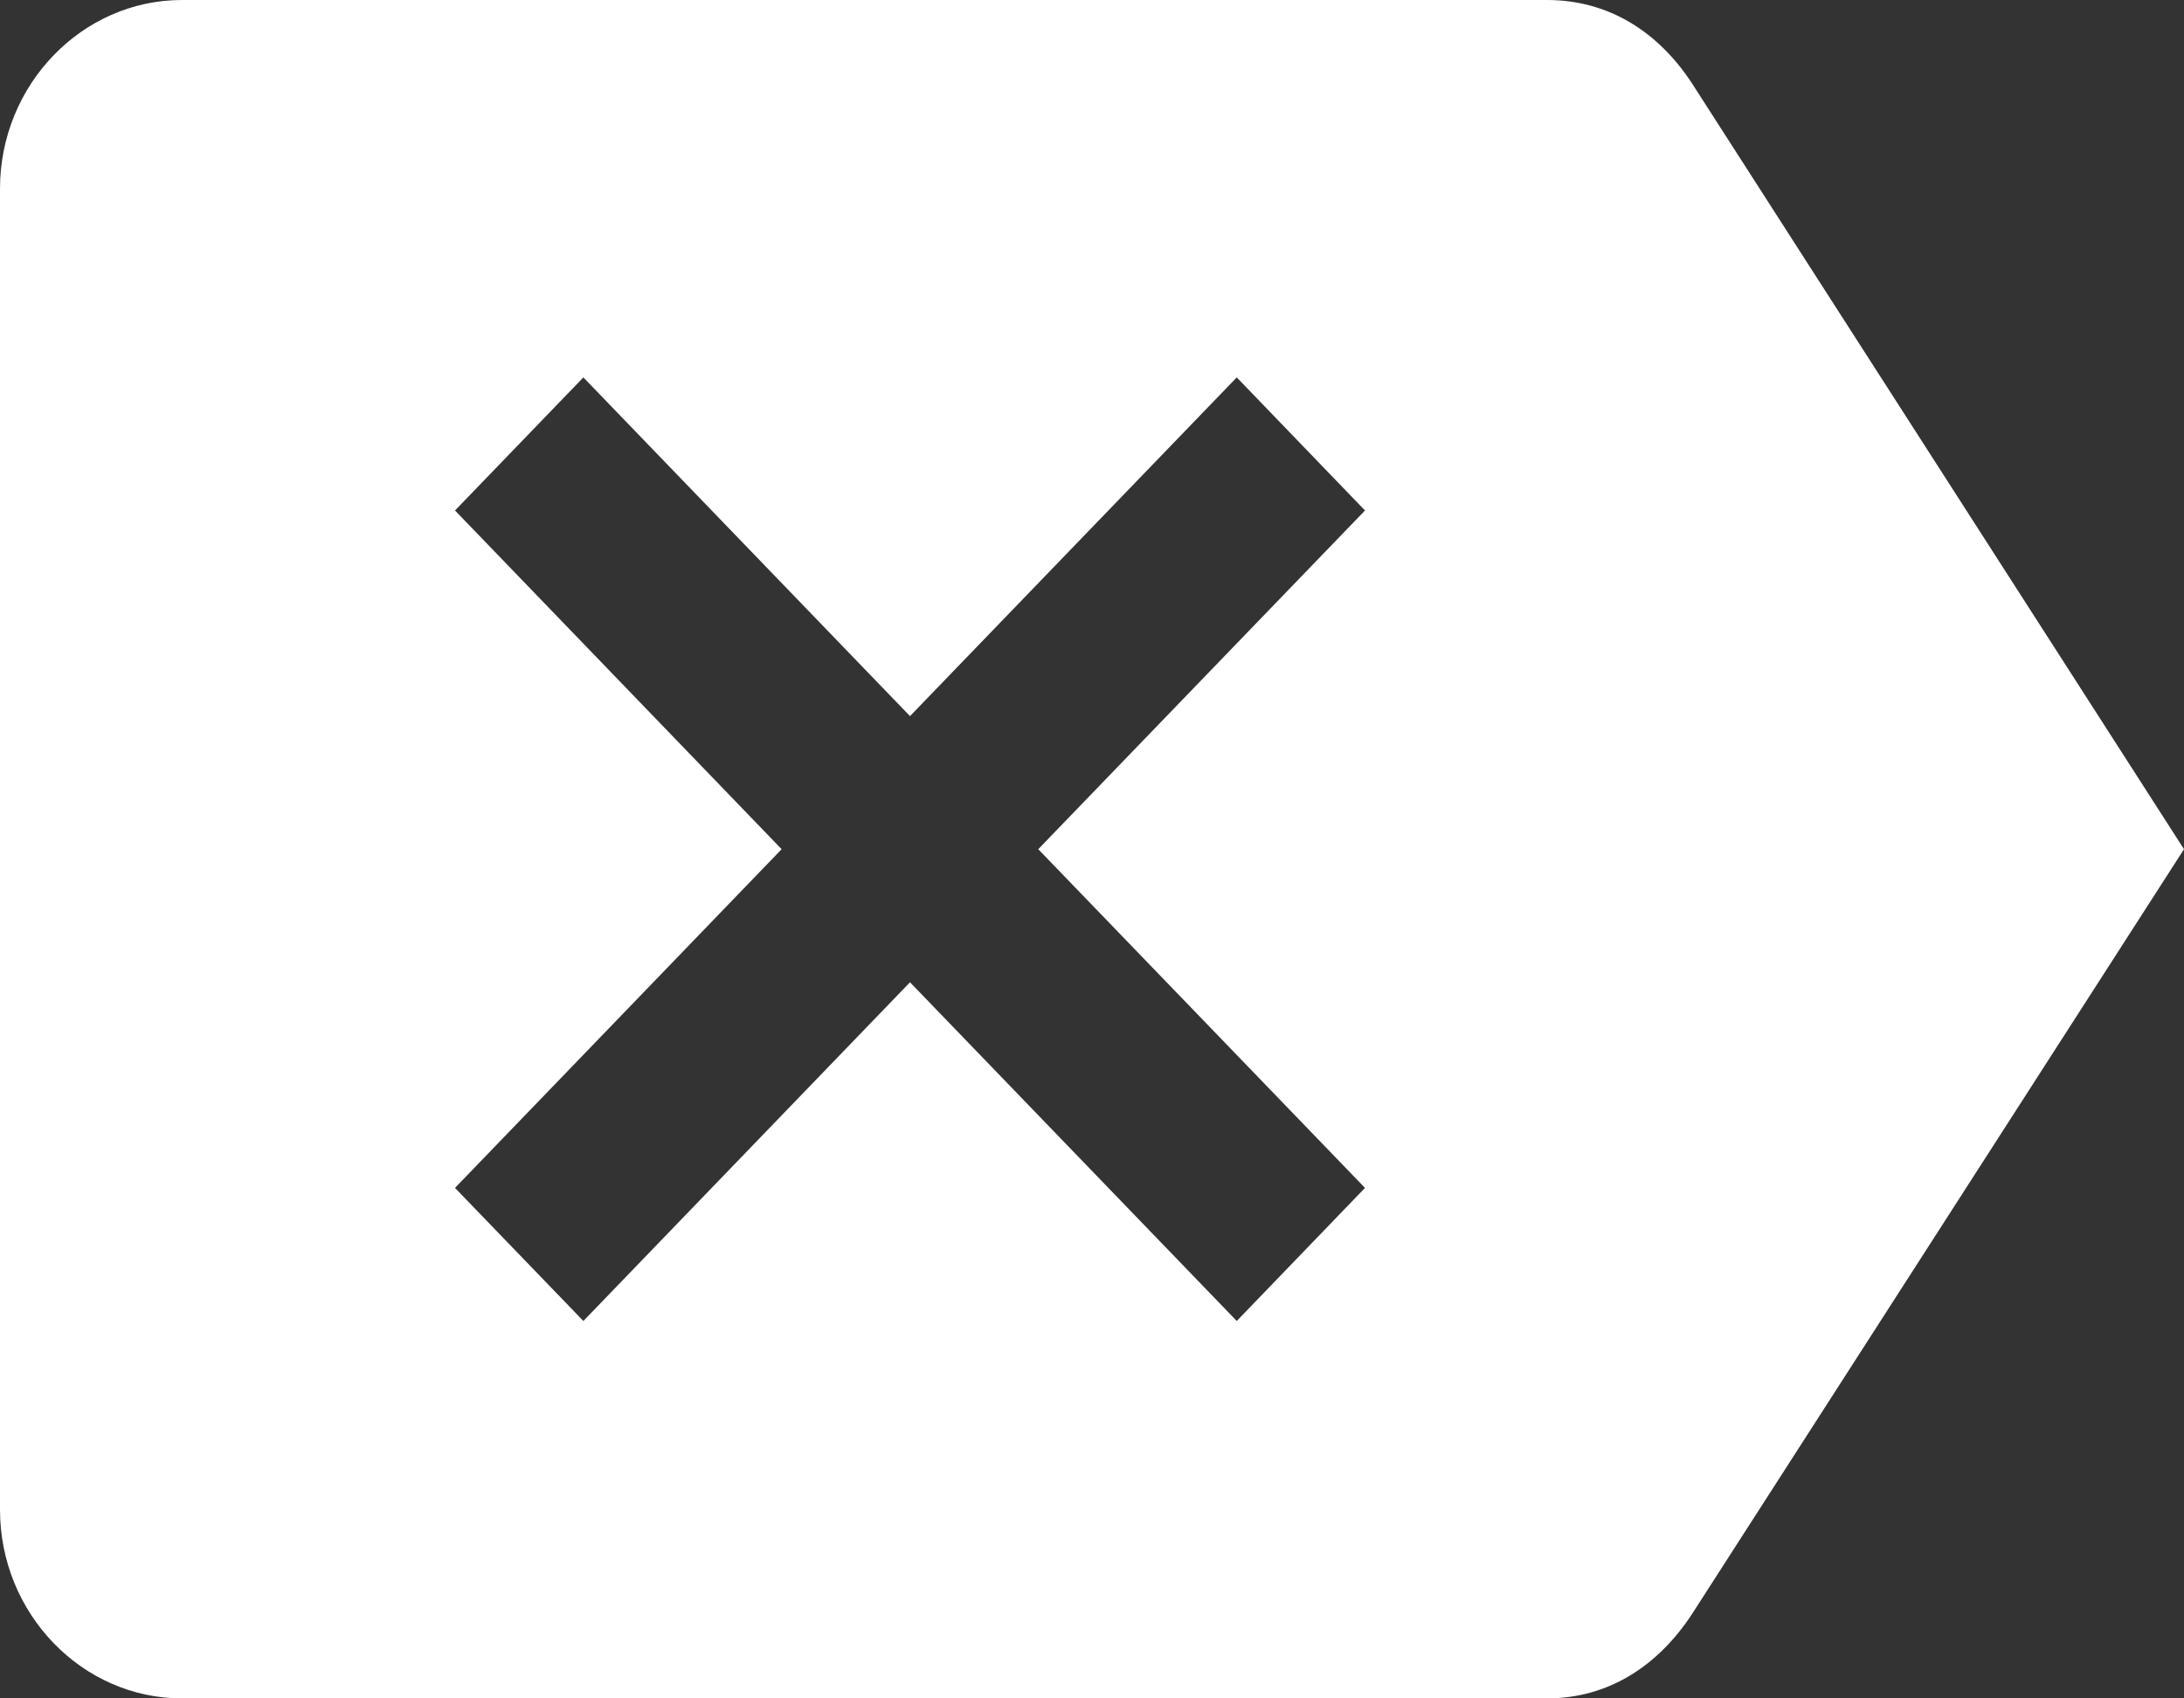 <svg width="18" height="14" viewBox="0 0 18 14" fill="none" xmlns="http://www.w3.org/2000/svg">
<rect x="0" y="0" width="18" height="14" fill="#333333" stroke="none"/>
<path d="M1.5 0H12.75C13.268 0 13.672 0.272 13.943 0.684L18 7L13.943 13.308C13.672 13.72 13.268 14 12.75 14H1.5C0.675 14 0 13.3 0 12.444V1.556C0 0.7 0.675 0 1.5 0ZM3.75 9.792L4.808 10.889L7.5 8.097L10.193 10.889L11.25 9.792L8.557 7L11.25 4.208L10.193 3.111L7.5 5.903L4.808 3.111L3.75 4.208L6.442 7L3.75 9.792Z" fill="white"/>
</svg>
